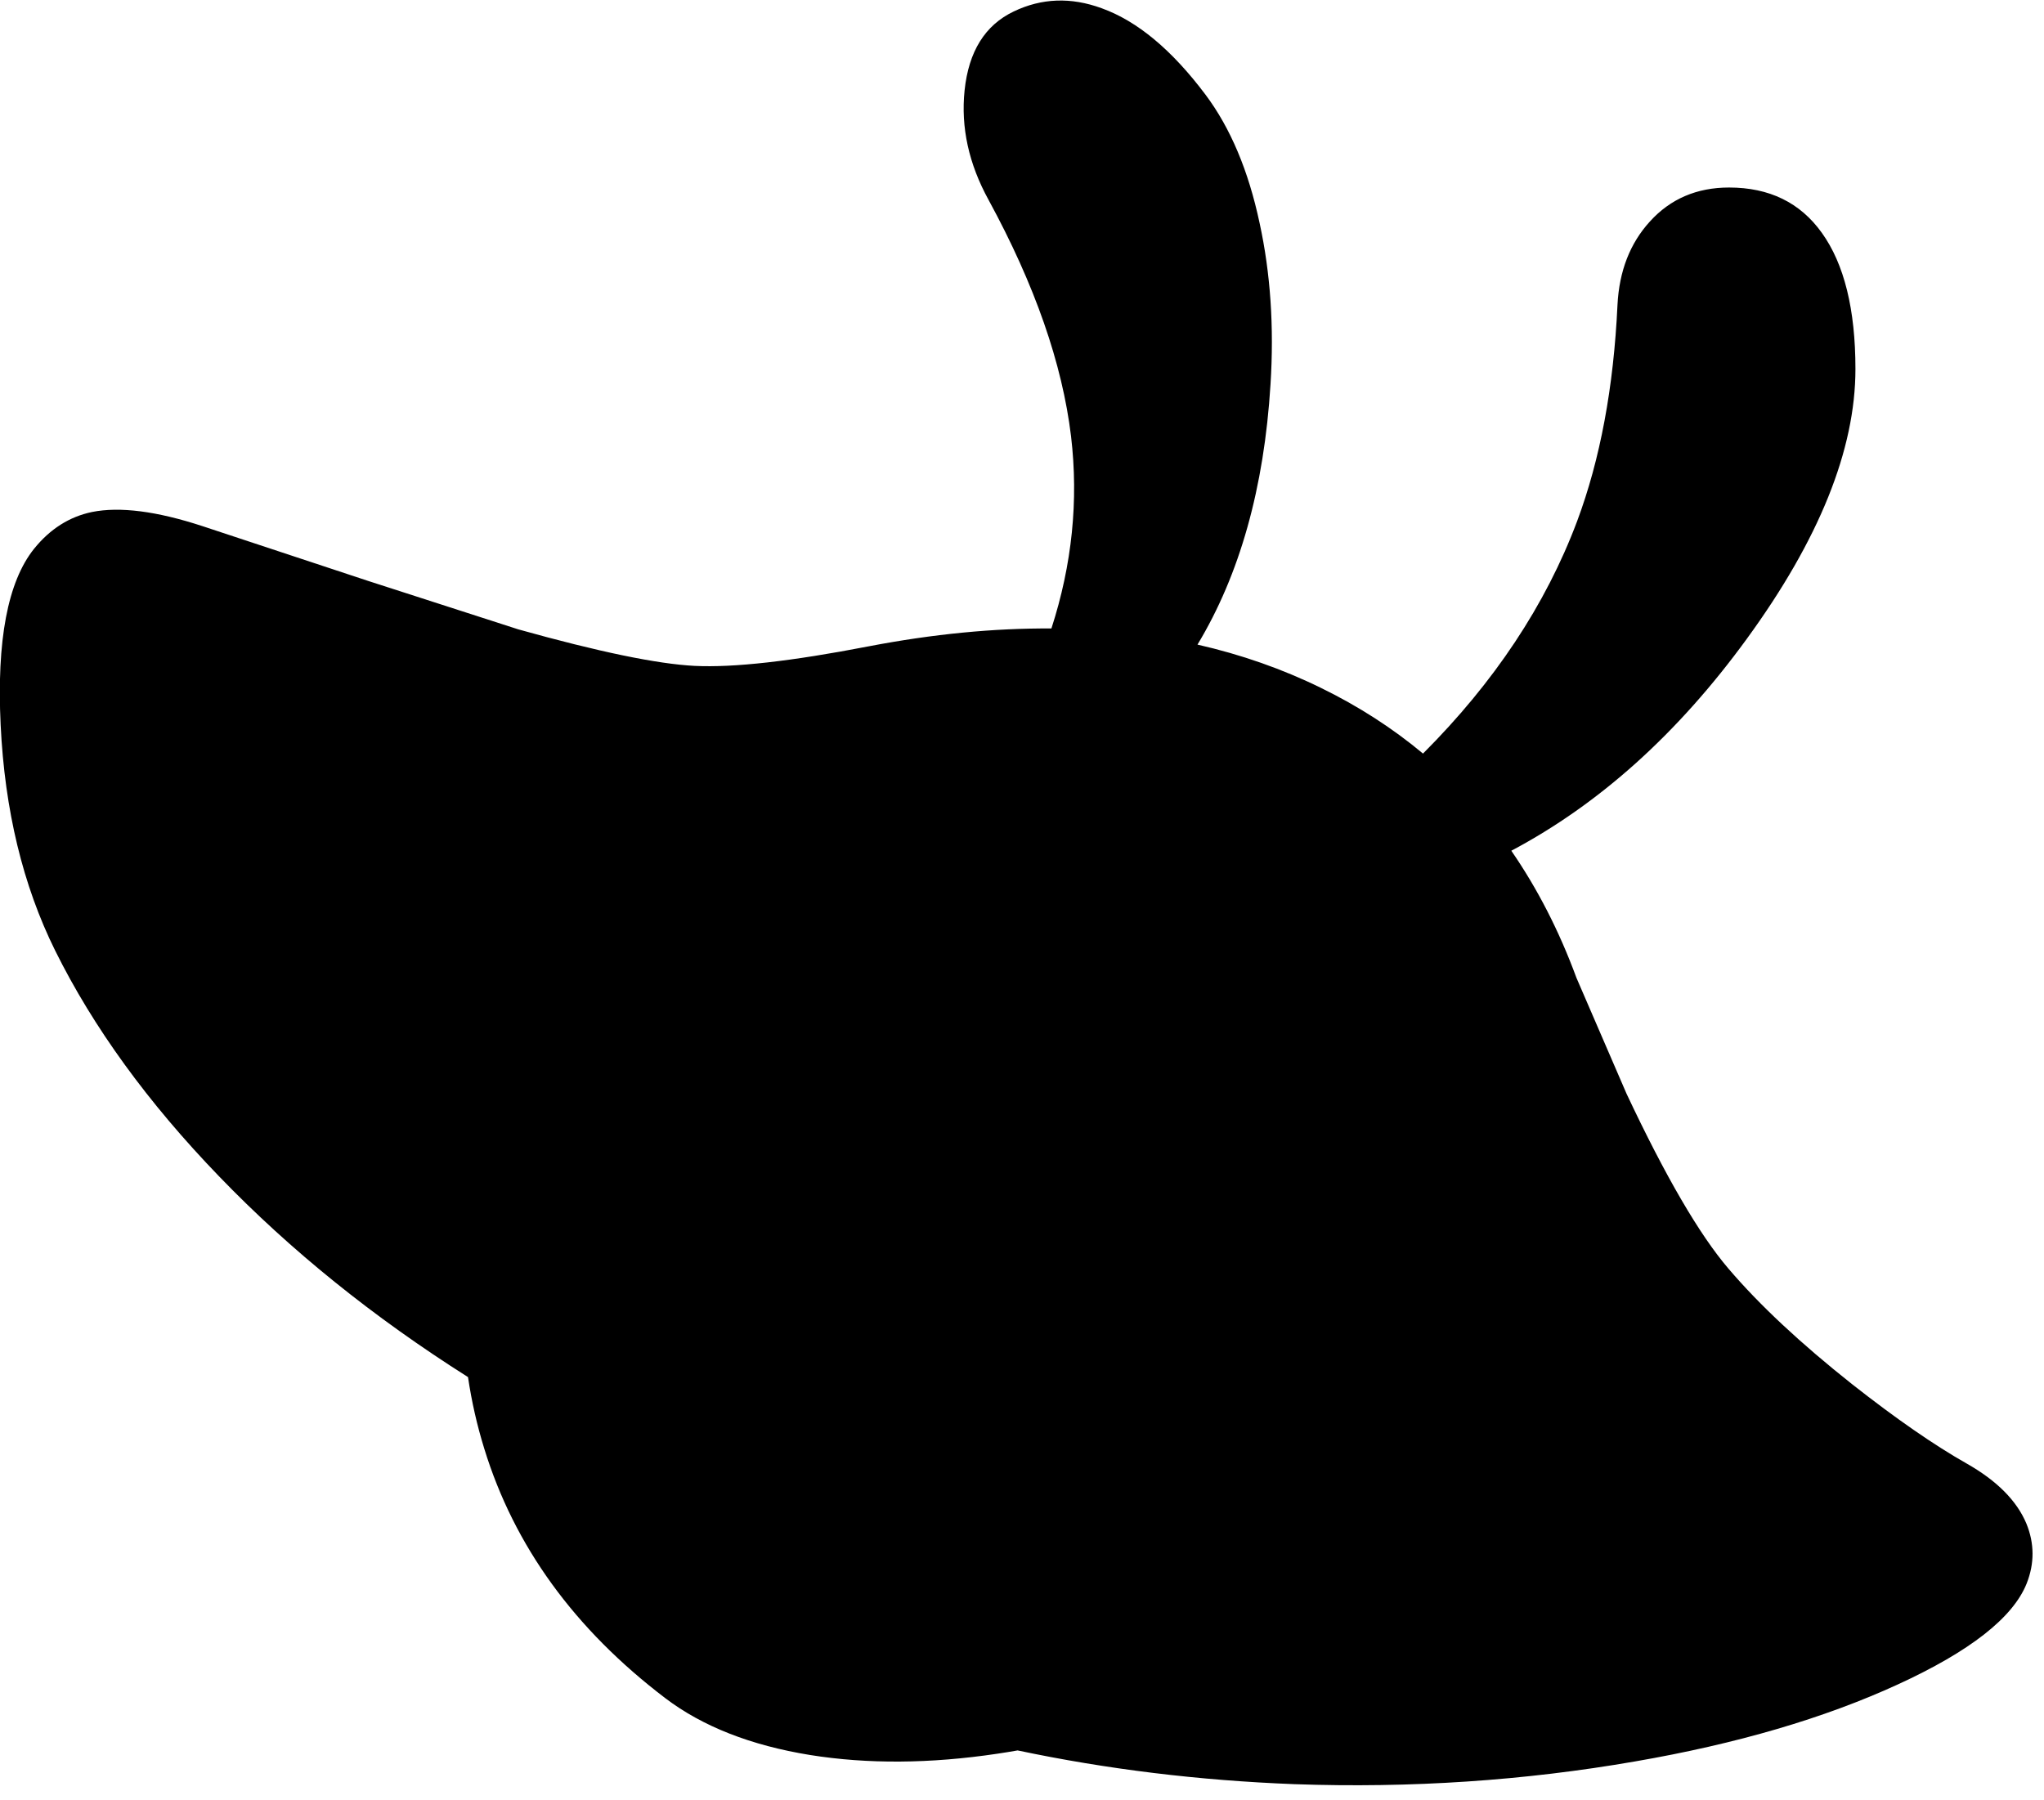 <?xml version="1.0" encoding="utf-8"?>
<!-- Generator: Adobe Illustrator 16.0.0, SVG Export Plug-In . SVG Version: 6.00 Build 0)  -->
<!DOCTYPE svg PUBLIC "-//W3C//DTD SVG 1.1//EN" "http://www.w3.org/Graphics/SVG/1.1/DTD/svg11.dtd">
<svg version="1.1" id="图层_1" xmlns="http://www.w3.org/2000/svg" xmlns:xlink="http://www.w3.org/1999/xlink" x="0px" y="0px"
	 width="319px" height="281px" viewBox="0 0 319 281" enable-background="new 0 0 319 281" xml:space="preserve">
<path d="M316.248,237.818c-1.501-3.57-4.604-6.689-9.309-9.359c-5.071-2.869-11.044-7.006-17.917-12.412
	c-8.041-6.372-14.464-12.378-19.269-18.017c-4.537-5.305-9.842-14.413-15.914-27.325l-7.808-18.067
	c-2.7-7.339-6.099-13.941-10.165-19.84c13.756-7.291,26.003-18.309,36.74-33.06c11.311-15.514,16.966-29.561,16.966-42.139
	c0-9.309-1.752-16.399-5.255-21.271c-3.37-4.704-8.191-7.057-14.464-7.057c-5.038,0-9.159,1.769-12.361,5.305
	c-3.103,3.403-4.788,7.741-5.056,13.012c-0.6,12.879-2.701,24.14-6.305,33.782c-4.896,13.043-12.918,25.127-24.047,36.259
	c-4.765-3.972-10.06-7.386-15.891-10.234c-6.056-2.971-12.492-5.226-19.304-6.775c6.595-10.927,10.399-24.461,11.396-40.62
	c0.567-8.975,0-17.366-1.701-25.173c-1.735-8.175-4.555-14.864-8.458-20.069c-5.238-6.974-10.627-11.461-16.165-13.463
	c-4.805-1.768-9.393-1.602-13.763,0.5c-4.471,2.135-7.023,6.239-7.657,12.312c-0.601,5.772,0.65,11.478,3.753,17.116
	c7.206,13.246,11.494,25.541,12.862,36.885c1.186,10.035,0.161,20.033-3.065,29.994c-8.98-0.058-18.481,0.863-28.515,2.787
	c-12.044,2.335-21.103,3.353-27.175,3.053c-5.839-0.3-15.014-2.202-27.526-5.705L57.455,90.68l-25.874-8.558
	c-7.14-2.335-12.879-3.07-17.216-2.202c-3.537,0.734-6.556,2.652-9.059,5.755c-4.104,5.138-5.839,14.297-5.205,27.476
	c0.634,13.313,3.47,25.057,8.508,35.233c5.939,11.978,14.463,23.722,25.574,35.233c11.16,11.58,24.124,22.021,38.858,31.344
	c0.565,3.805,1.407,7.521,2.53,11.146c4.671,15.214,14.097,28.209,28.277,38.986c5.805,4.404,13.329,7.356,22.571,8.857
	c8.975,1.436,18.717,1.369,29.227-0.199c1.061-0.156,2.117-0.33,3.169-0.515c13.895,2.934,28.299,4.697,43.225,5.269
	c18.15,0.635,35.867-0.551,53.15-3.553c15.848-2.736,29.51-6.74,40.988-12.012c11.277-5.172,17.983-10.426,20.118-15.765
	C317.533,244.041,317.516,240.921,316.248,237.818z"/>
</svg>
